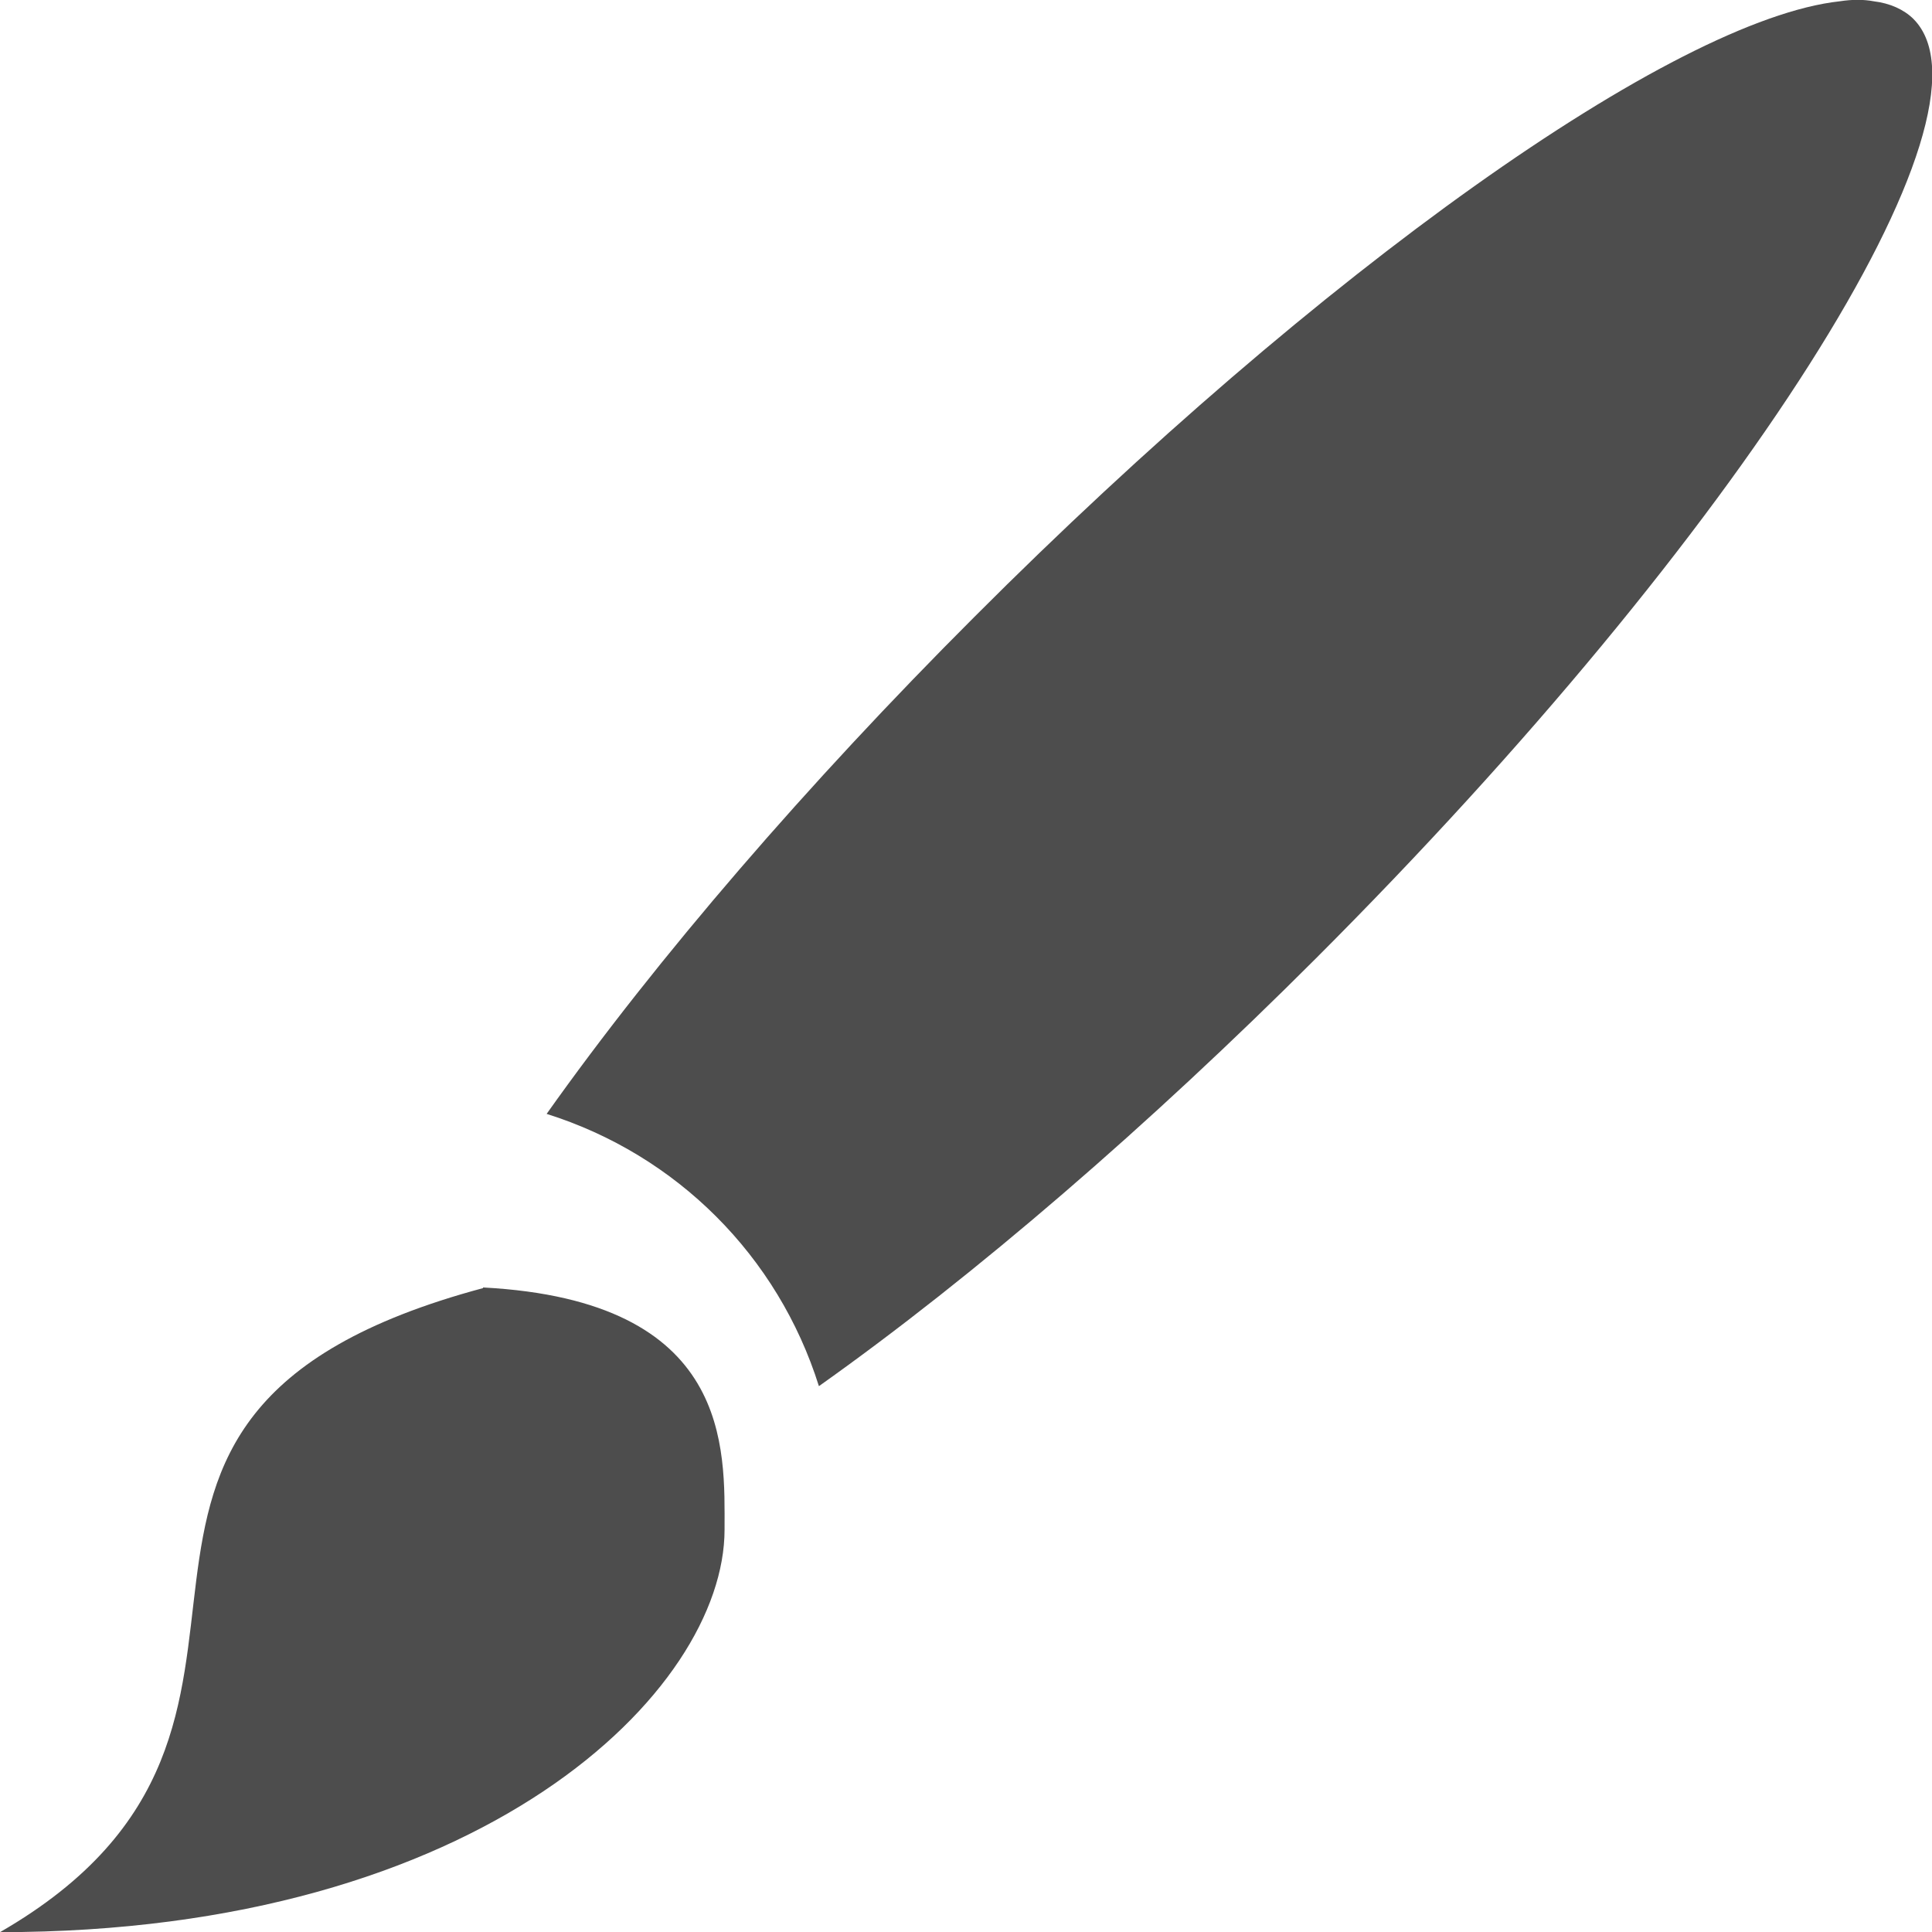 <?xml version="1.0" encoding="UTF-8"?>
<svg xmlns="http://www.w3.org/2000/svg" xmlns:xlink="http://www.w3.org/1999/xlink" width="11.999pt" height="12pt" viewBox="0 0 11.999 12" version="1.1">
<g id="surface1">
<path style=" stroke:none;fill-rule:nonzero;fill:rgb(30.196%,30.196%,30.196%);fill-opacity:1;" d="M 11.426 0.008 C 10.395 0.121 8.195 1.684 6.051 3.832 C 5.016 4.867 4.082 5.949 3.395 6.918 C 4.203 7.172 4.832 7.801 5.086 8.609 C 6.055 7.922 7.137 6.988 8.172 5.953 C 10.809 3.316 12.469 0.703 11.883 0.117 C 11.824 0.059 11.738 0.02 11.637 0.008 C 11.574 -0.004 11.504 -0.004 11.426 0.008 Z M 3 7.996 L 3 8 C 0 8.805 2.25 10.703 0 12 C 3 12 4.5 10.5 4.5 9.5 C 4.5 9 4.551 8.078 3 7.996 Z M 3 7.996 "/>
</g>
</svg>
